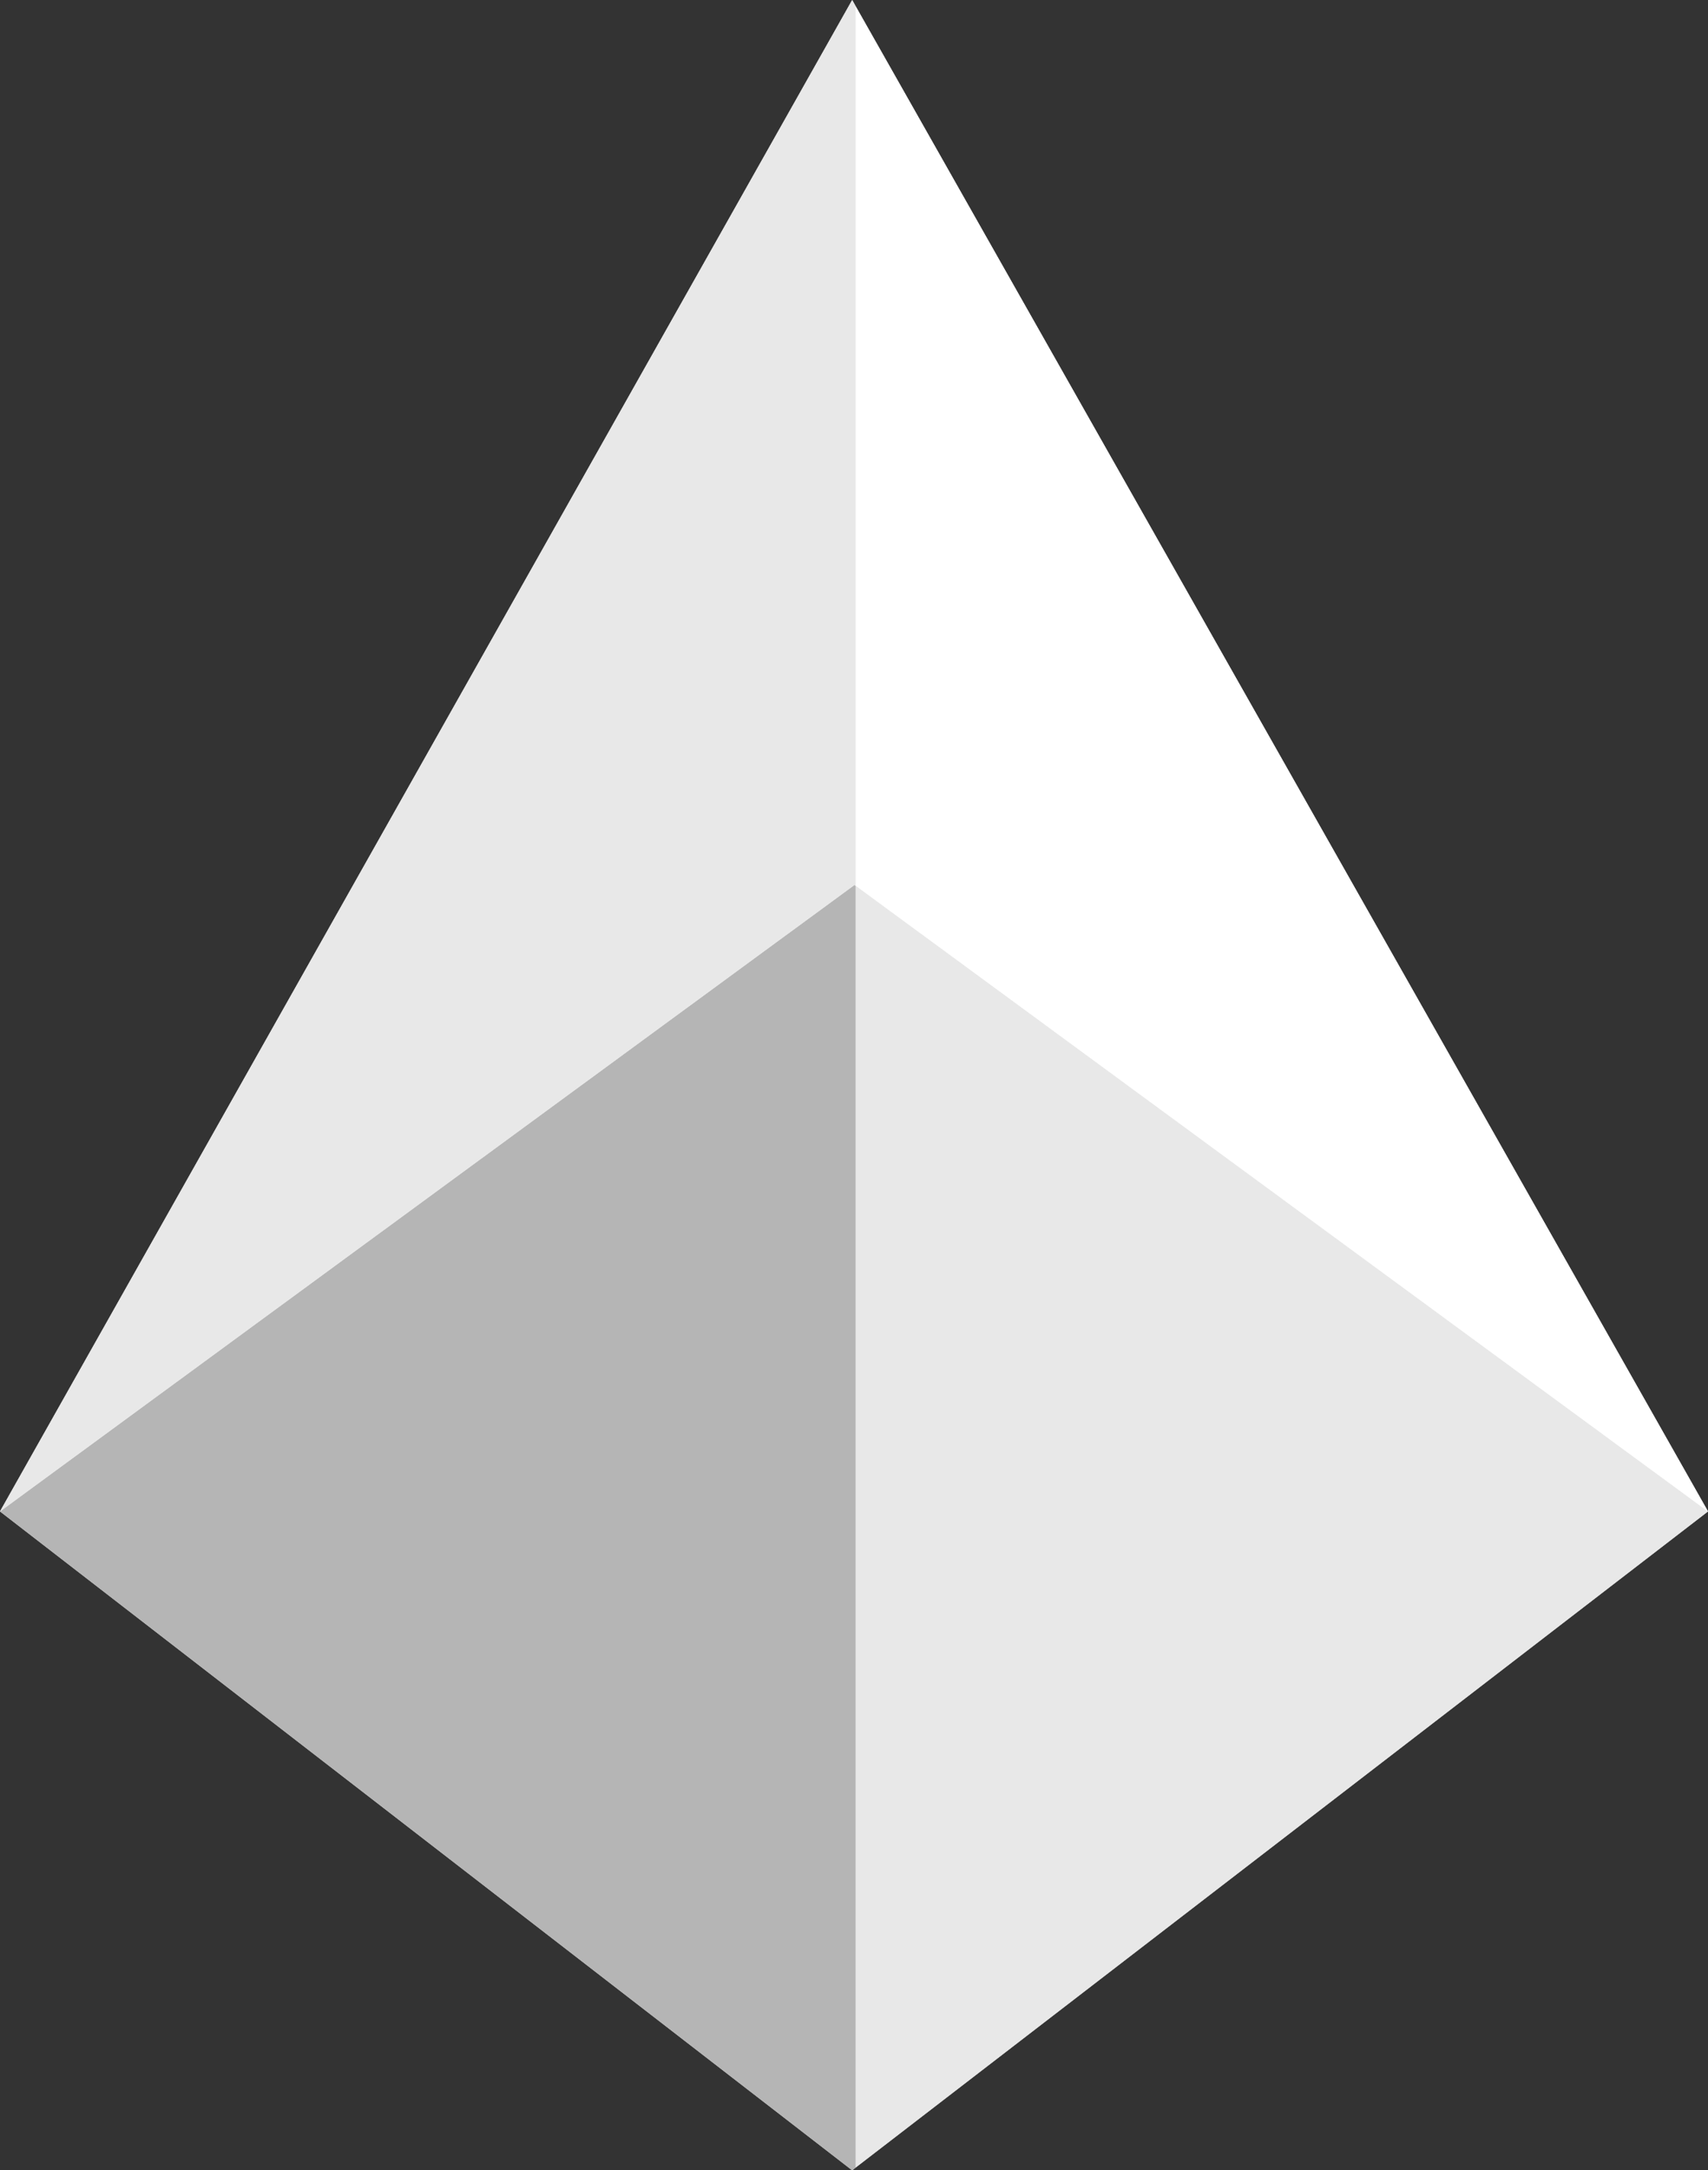 <?xml version="1.0" encoding="utf-8"?>
<!-- Generator: Adobe Illustrator 26.0.2, SVG Export Plug-In . SVG Version: 6.00 Build 0)  -->
<svg version="1.1" id="Layer_1" xmlns="http://www.w3.org/2000/svg" xmlns:xlink="http://www.w3.org/1999/xlink" x="0px" y="0px"
	 viewBox="0 0 236.5 300.4" style="enable-background:new 0 0 236.5 300.4;" xml:space="preserve">
<rect x="0" y="0" width="236.5" height="300.4" fill="#333333" stroke="none"/>
<style type="text/css">
	.st0{fill:#FFFFFF;}
	.st1{fill:#B5B5B5;}
	.st2{fill:#E8E8E8;}
</style>
<polygon class="st0" points="118.5,0.9 118,0 0,209.2 118,300.4 118.5,300 236.5,209.2 "/>
<polygon class="st1" points="118.5,122.6 118.5,300 118,300.4 0,209.2 118.3,122.5 "/>
<polygon class="st2" points="118.5,122.6 236.5,209.2 118.5,300 "/>
<polygon class="st2" points="118.5,0.9 118.5,122.6 118.3,122.5 0,209.2 118,0 "/>
<polygon class="st0" points="118.5,0.9 236.5,209.2 118.5,122.6 "/>
</svg>
